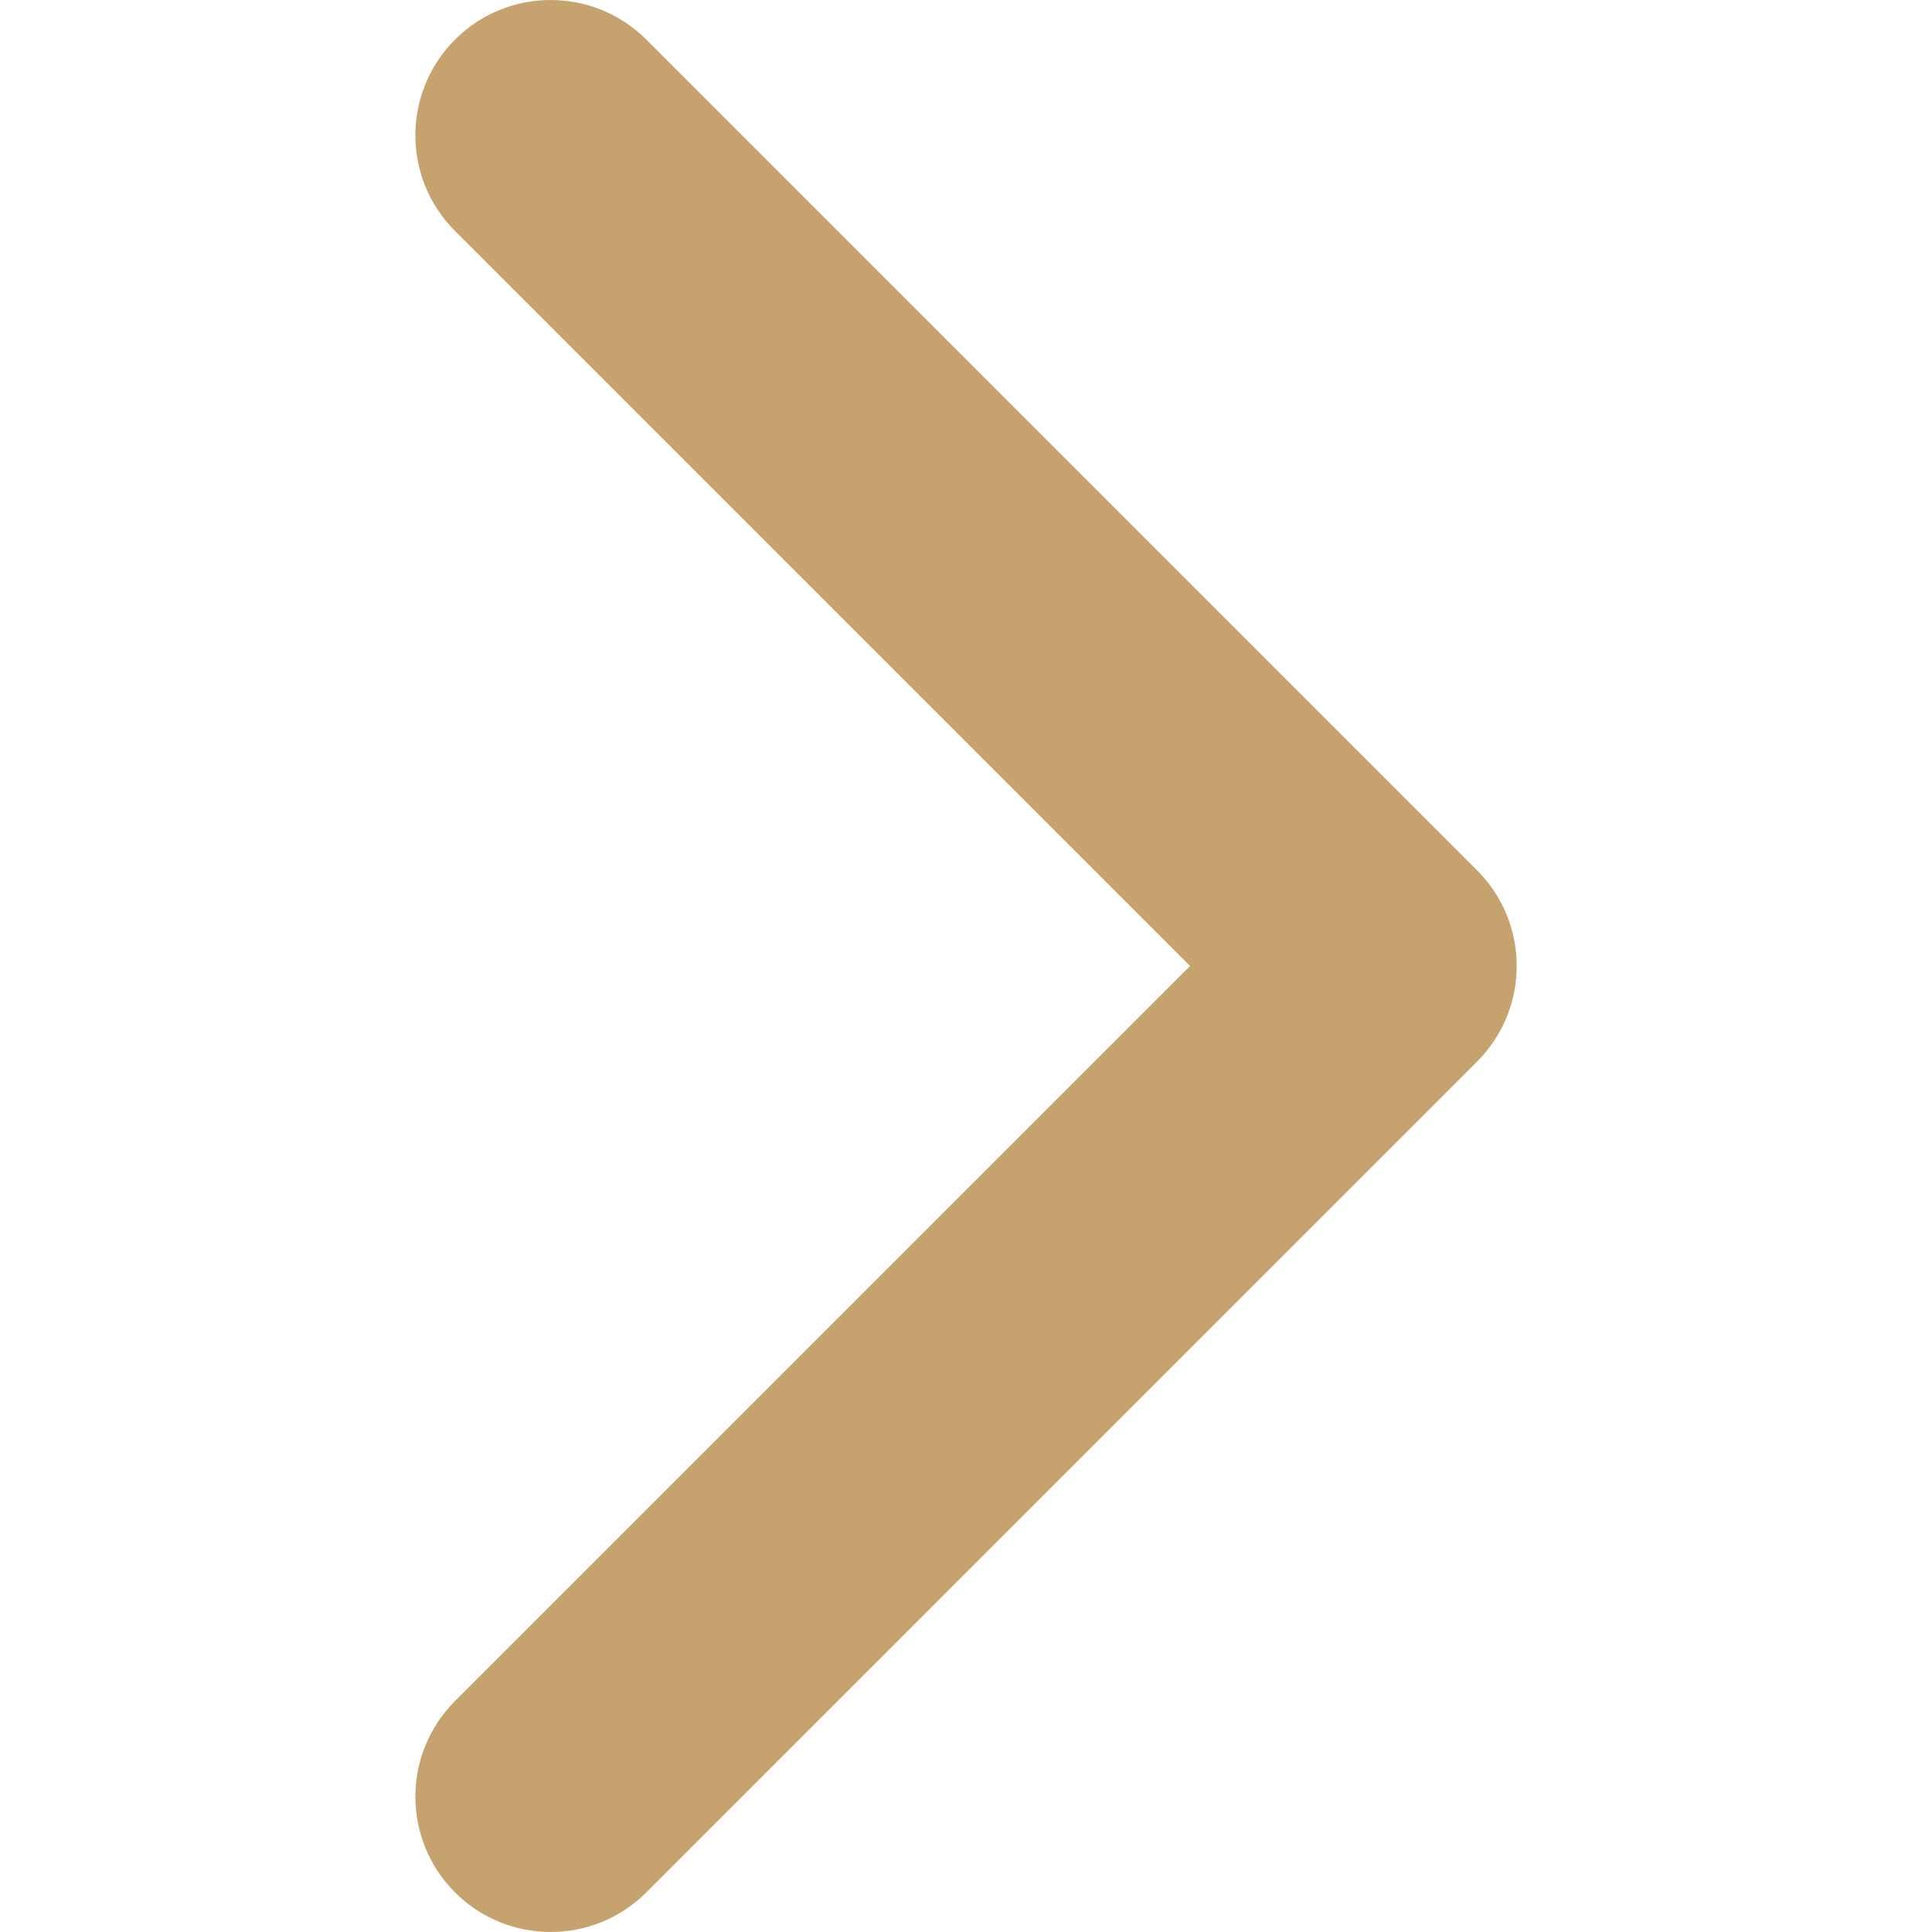 <svg width="24" height="24" viewBox="0 0 24 24" fill="none" xmlns="http://www.w3.org/2000/svg">
<g clip-path="url(#clip0_1_329)">
<path d="M18.348 13.188L8.029 23.508C7.372 24.164 6.308 24.164 5.652 23.508C4.996 22.851 4.996 21.787 5.652 21.131L14.783 12L5.652 2.869C4.996 2.213 4.996 1.149 5.652 0.492C6.308 -0.164 7.373 -0.164 8.029 0.492L18.349 10.812C18.677 11.14 18.841 11.57 18.841 12C18.841 12.43 18.676 12.86 18.348 13.188Z" fill="#C6A26E"/>
</g>
<defs>
<clipPath id="clip0_1_329">
<rect width="24" height="24" fill="white"/>
</clipPath>
</defs>
</svg>
